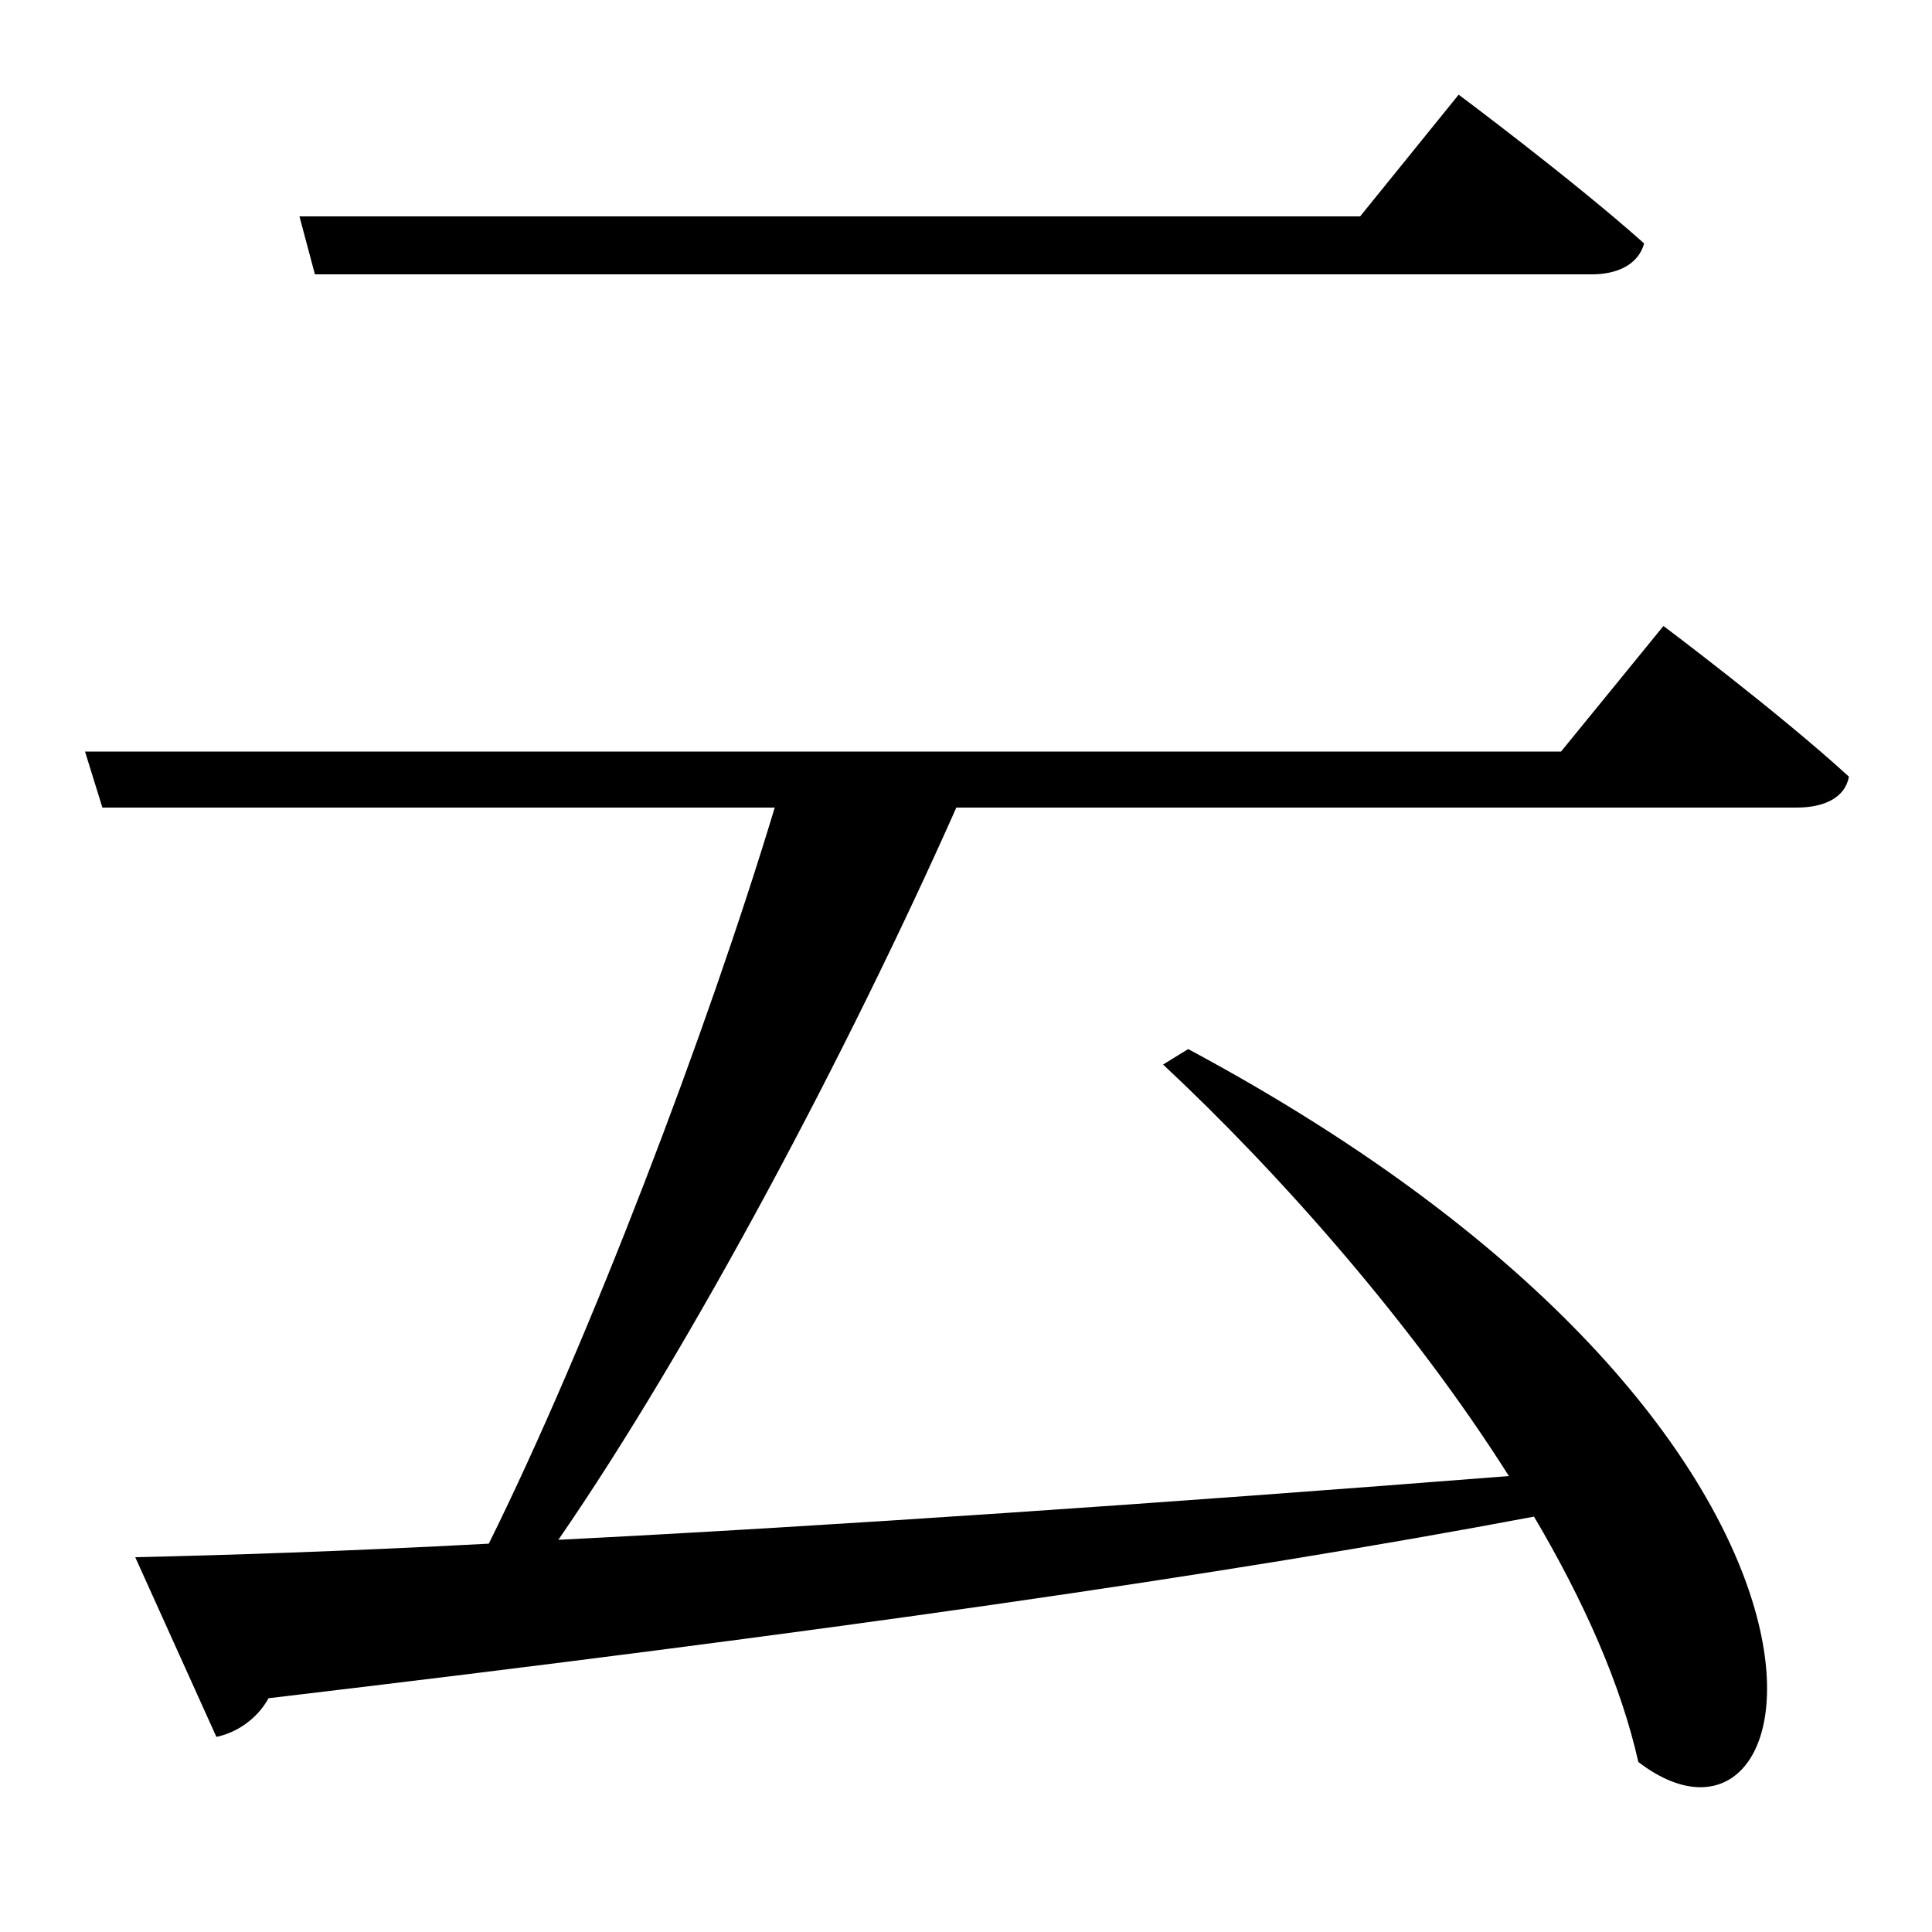 <svg xmlns="http://www.w3.org/2000/svg"
    viewBox="0 0 1000 1000">
  <!--
© 2017-2023 Adobe (http://www.adobe.com/).
Noto is a trademark of Google Inc.
This Font Software is licensed under the SIL Open Font License, Version 1.1. This Font Software is distributed on an "AS IS" BASIS, WITHOUT WARRANTIES OR CONDITIONS OF ANY KIND, either express or implied. See the SIL Open Font License for the specific language, permissions and limitations governing your use of this Font Software.
http://scripts.sil.org/OFL
  -->
<path d="M155 112L163 142 824 142C837 142 848 137 851 126 814 93 755 49 755 49L704 112ZM44 389L53 418 401 418C366 534 305 694 253 799 178 803 115 805 70 806L112 899C122 897 133 890 139 879 426 845 635 815 794 785 820 829 839 872 848 912 942 984 990 744 615 543L602 551C662 607 731 685 781 764 603 778 428 790 289 797 358 697 439 544 495 418L930 418C944 418 955 413 957 402 921 369 861 324 861 324L808 389Z"/>
</svg>